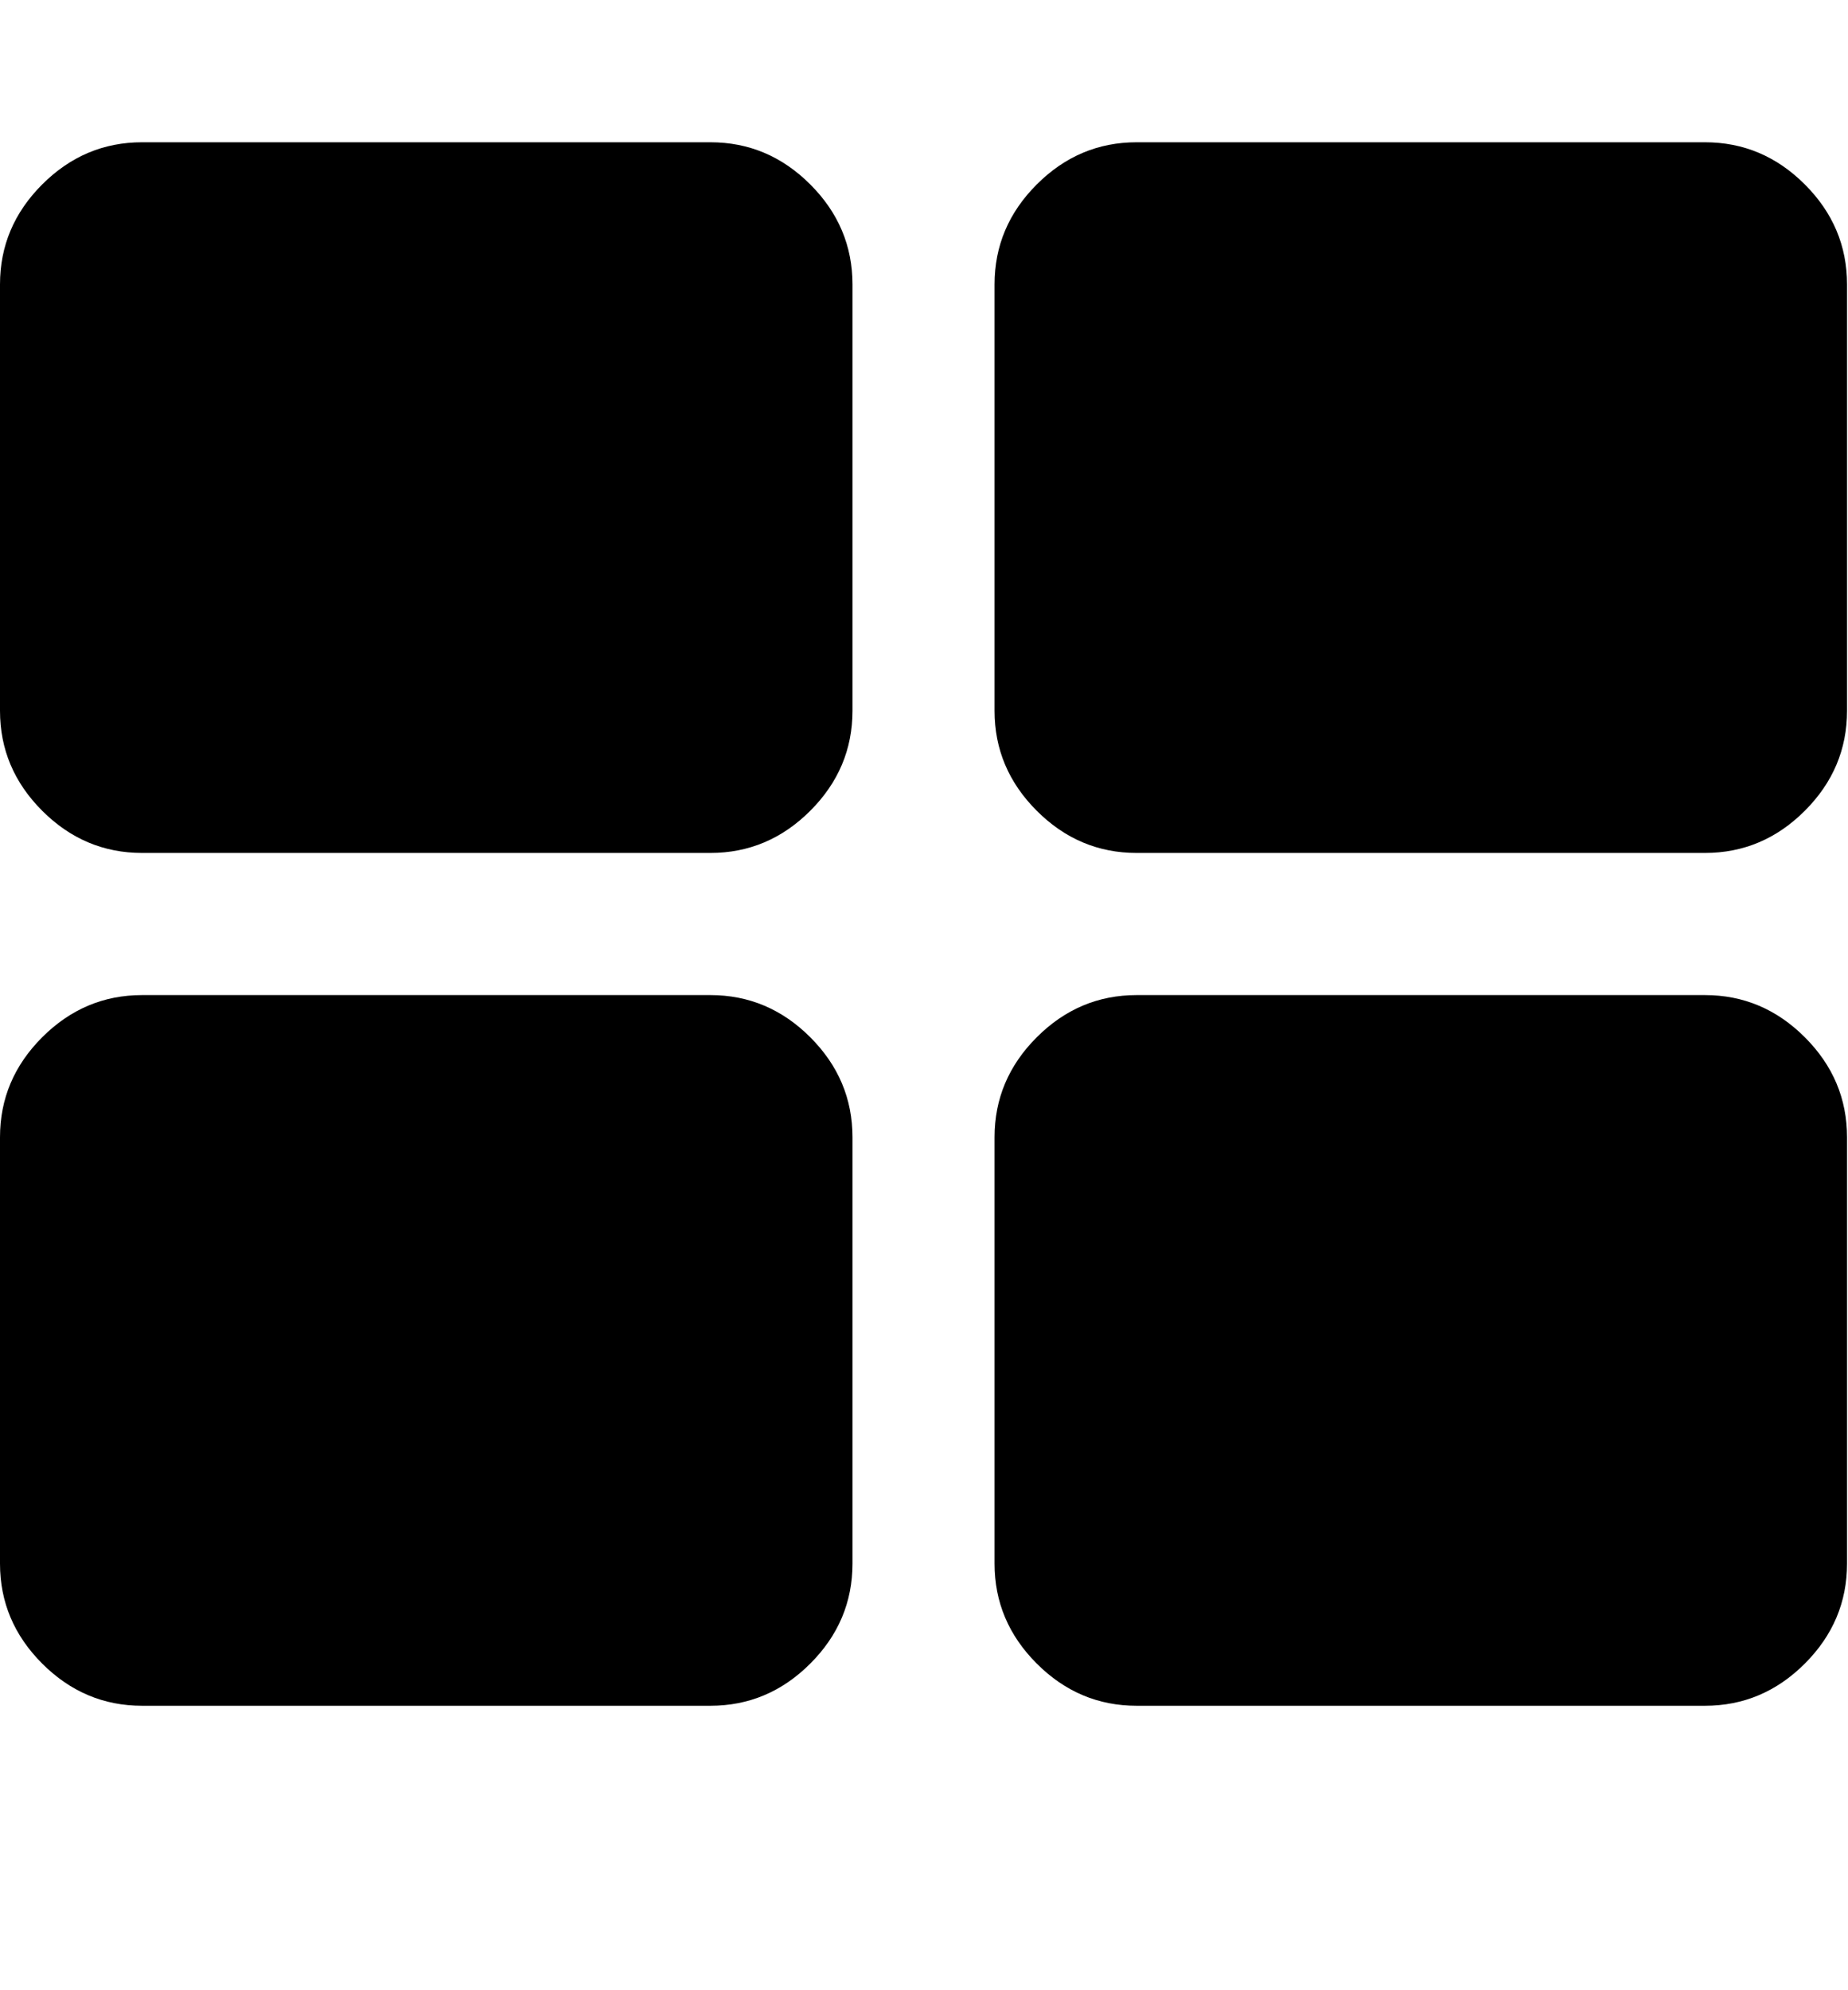 <svg height="1000" width="929" xmlns="http://www.w3.org/2000/svg"><path d="M0 785.728l0-214.272q0-29.016 21.204-50.22t50.22-21.204l285.696 0q29.016 0 50.22 21.204t21.204 50.22l0 214.272q0 29.016-21.204 50.22t-50.22 21.204l-285.696 0q-29.016 0-50.22-21.204t-21.204-50.22zm0-428.544l0-214.272q0-29.016 21.204-50.22t50.22-21.204l285.696 0q29.016 0 50.22 21.204t21.204 50.22l0 214.272q0 29.016-21.204 50.22t-50.22 21.204l-285.696 0q-29.016 0-50.22-21.204t-21.204-50.22zm499.968 428.544l0-214.272q0-29.016 21.204-50.22t50.22-21.204l285.696 0q29.016 0 50.22 21.204t21.204 50.22l0 214.272q0 29.016-21.204 50.22t-50.22 21.204l-285.696 0q-29.016 0-50.22-21.204t-21.204-50.22zm0-428.544l0-214.272q0-29.016 21.204-50.22t50.22-21.204l285.696 0q29.016 0 50.22 21.204t21.204 50.22l0 214.272q0 29.016-21.204 50.22t-50.22 21.204l-285.696 0q-29.016 0-50.22-21.204t-21.204-50.22z"/></svg>